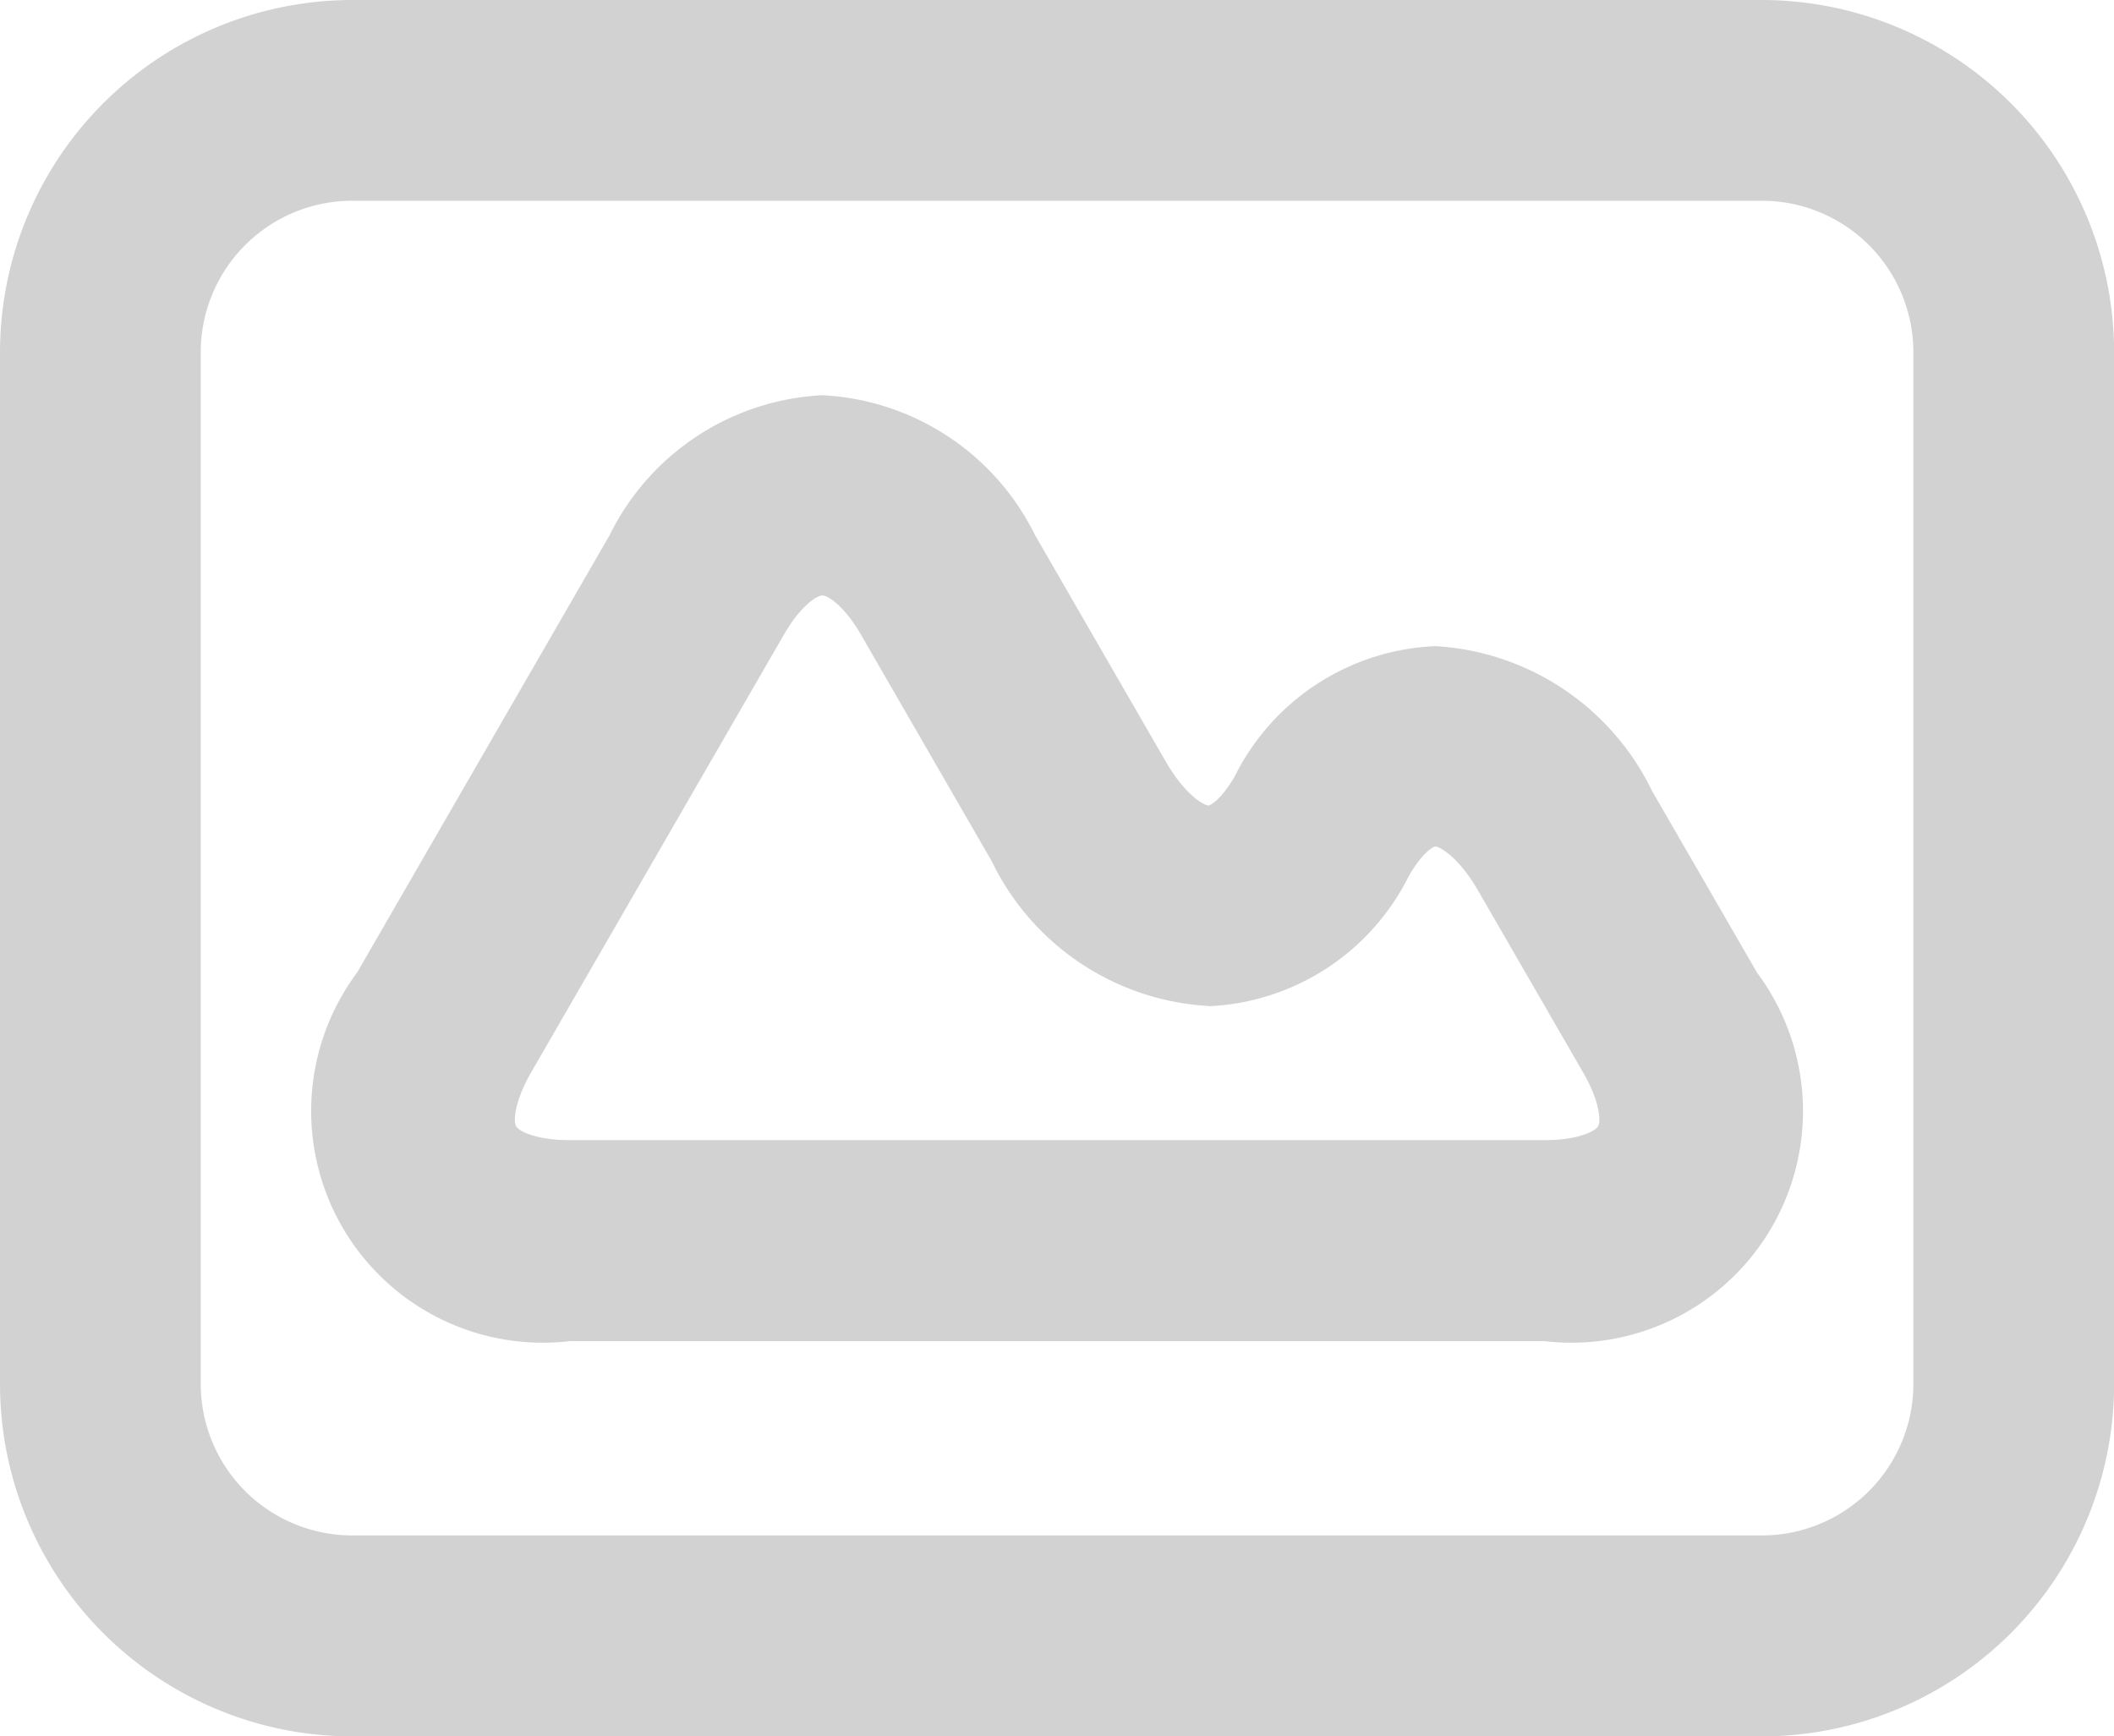 <svg xmlns="http://www.w3.org/2000/svg" width="37.036" height="30.421" viewBox="0 0 37.036 30.421">
    <g data-name="그룹 1286" style="opacity:.38">
        <g data-name="그룹 702">
            <path data-name="패스 949" d="M593.167 382.648a4.4 4.4 0 0 1 3.728 2.454l2.285 3.958c.369.638.7.776.746.776s.238-.115.469-.517a4.118 4.118 0 0 1 3.515-2.275 4.505 4.505 0 0 1 3.792 2.535l1.839 3.183a4.058 4.058 0 0 1-3.727 6.458h-17.069a4.059 4.059 0 0 1-3.729-6.457l4.423-7.661a4.4 4.4 0 0 1 3.728-2.454zm6.759 10.7a4.5 4.5 0 0 1-3.791-2.535l-2.284-3.957c-.3-.526-.592-.7-.683-.7s-.378.17-.682.7l-4.423 7.66c-.3.526-.307.86-.261.94s.337.243.945.243h17.068c.608 0 .9-.164.944-.243s.042-.413-.262-.94l-1.839-3.184c-.369-.639-.7-.776-.747-.777s-.237.115-.469.516a4.117 4.117 0 0 1-3.516 2.282z" transform="translate(-578.76 -375.724)" style="fill:#8a8a8a"/>
        </g>
        <path data-name="사각형 165" d="M4.669-1.5h24.7a6.176 6.176 0 0 1 6.169 6.169v18.083a6.176 6.176 0 0 1-6.169 6.169h-24.7A6.176 6.176 0 0 1-1.5 22.752V4.669A6.176 6.176 0 0 1 4.669-1.5zm24.7 26.9a2.655 2.655 0 0 0 2.652-2.652V4.669a2.655 2.655 0 0 0-2.652-2.652h-24.7a2.655 2.655 0 0 0-2.652 2.652v18.083A2.655 2.655 0 0 0 4.669 25.4z" transform="translate(1.5 1.5)" style="fill:#8a8a8a"/>
    </g>
</svg>
